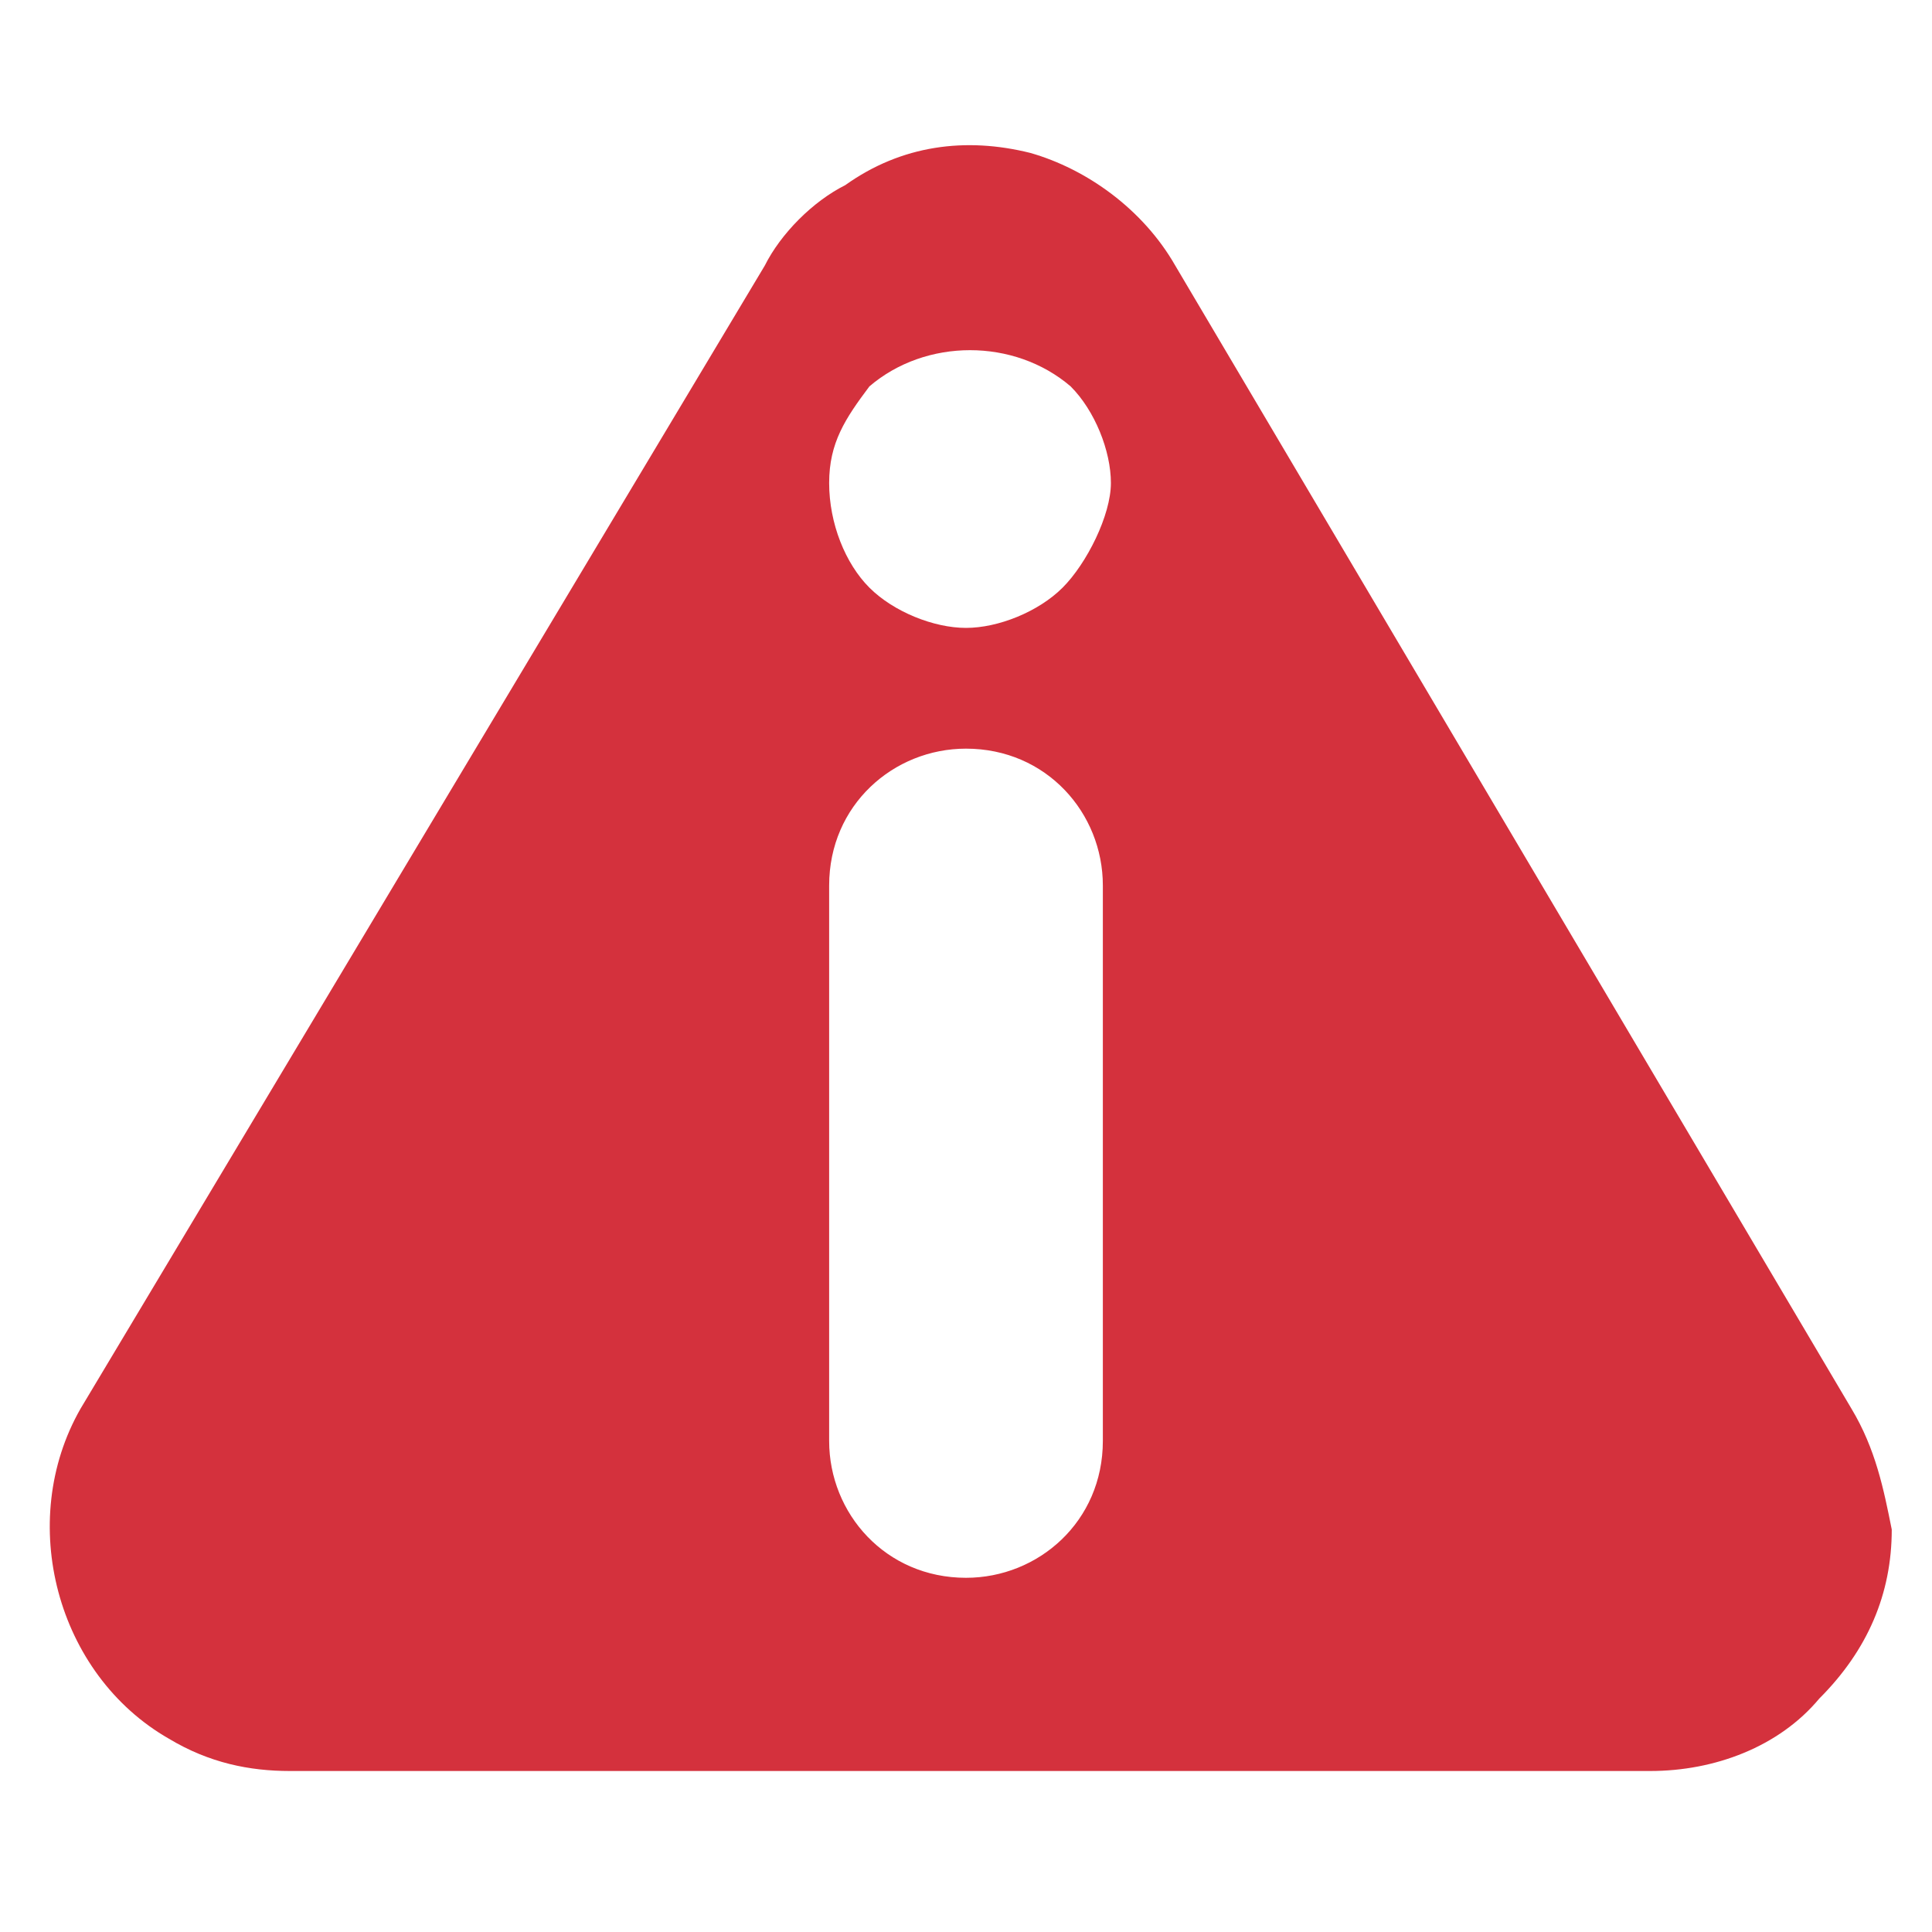 <?xml version="1.0" encoding="utf-8"?>
<!-- Generator: Adobe Illustrator 19.0.0, SVG Export Plug-In . SVG Version: 6.00 Build 0)  -->
<svg version="1.1" id="Layer_1" xmlns="http://www.w3.org/2000/svg" xmlns:xlink="http://www.w3.org/1999/xlink" x="0px" y="0px"
	 viewBox="-12 14 24 24" style="enable-background:new -12 14 24 24;" xml:space="preserve">
<style type="text/css">
	.st0{fill:#D4313D;}
</style>
<path class="st0" d="M11,31.5L2.6,17.3c-0.4-0.7-1.1-1.2-1.8-1.4c-0.8-0.2-1.6-0.1-2.3,0.4c-0.4,0.2-0.8,0.6-1,1c0,0,0,0,0,0
	L-11,31.5c-0.8,1.4-0.3,3.3,1.1,4.1c0.5,0.3,1,0.4,1.5,0.4H8.5c0.8,0,1.6-0.3,2.1-0.9c0.6-0.6,0.9-1.3,0.9-2.1
	C11.4,32.5,11.3,32,11,31.5z M-1.2,18.8c0.7-0.6,1.8-0.6,2.5,0c0.3,0.3,0.5,0.8,0.5,1.2S1.5,21,1.2,21.3c-0.3,0.3-0.8,0.5-1.2,0.5
	s-0.9-0.2-1.2-0.5C-1.5,21-1.7,20.5-1.7,20S-1.5,19.2-1.2,18.8z M1.7,31.9c0,1-0.8,1.7-1.7,1.7c-1,0-1.7-0.8-1.7-1.7V25
	c0-1,0.8-1.7,1.7-1.7c1,0,1.7,0.8,1.7,1.7V31.9z"/>
</svg>
